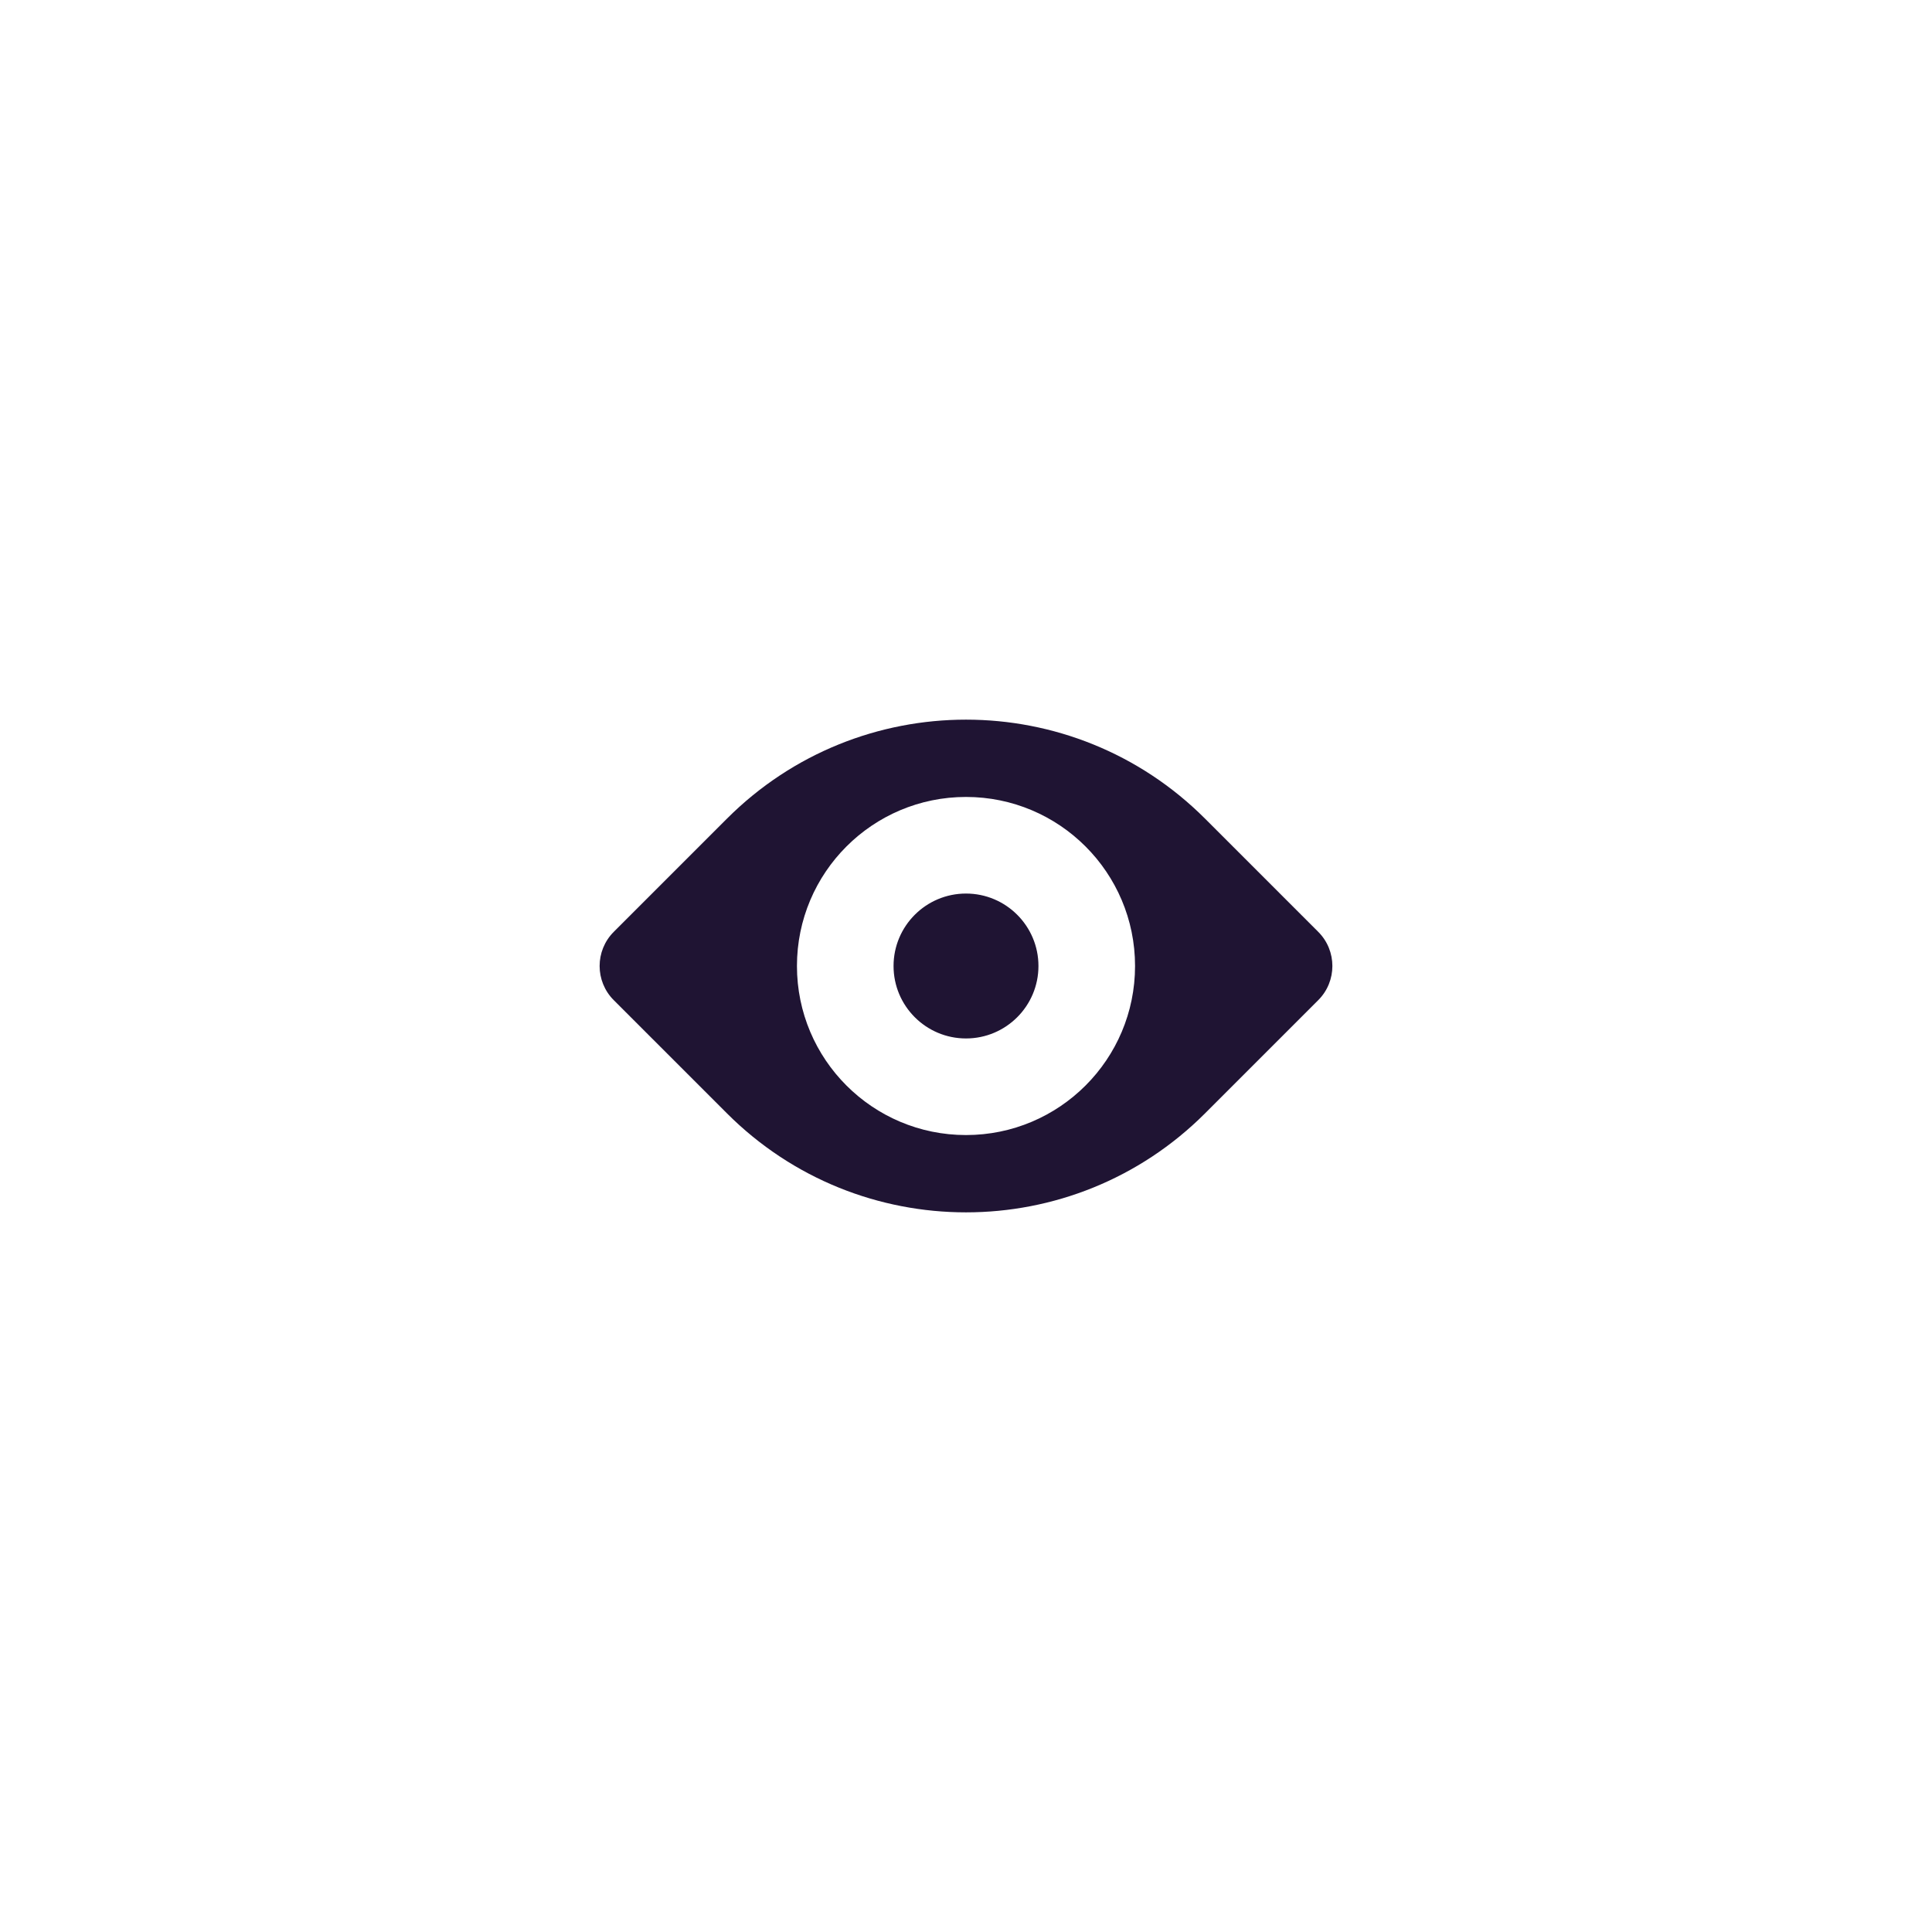 <svg
    class="eye"
    width="40"
    height="40"
    viewBox="0 0 40 40"
    fill="none"
    xmlns="http://www.w3.org/2000/svg"
>
    <path
        fill-rule="evenodd"
        clip-rule="evenodd"
        d="M12.707 19.293C12.317 19.683 12.317 20.317 12.707 20.707L15.05 23.05C17.784 25.784 22.216 25.784 24.95 23.05L27.293 20.707C27.683 20.317 27.683 19.683 27.293 19.293L24.95 16.95C22.216 14.216 17.784 14.216 15.05 16.95L12.707 19.293ZM23.5 20C23.5 21.933 21.933 23.5 20 23.5C18.067 23.5 16.5 21.933 16.5 20C16.5 18.067 18.067 16.5 20 16.5C21.933 16.5 23.5 18.067 23.5 20ZM20 21.5C20.828 21.5 21.5 20.828 21.5 20C21.5 19.172 20.828 18.5 20 18.5C19.172 18.5 18.5 19.172 18.5 20C18.5 20.828 19.172 21.5 20 21.5Z"
        fill="#1F1433"
    />
</svg>
